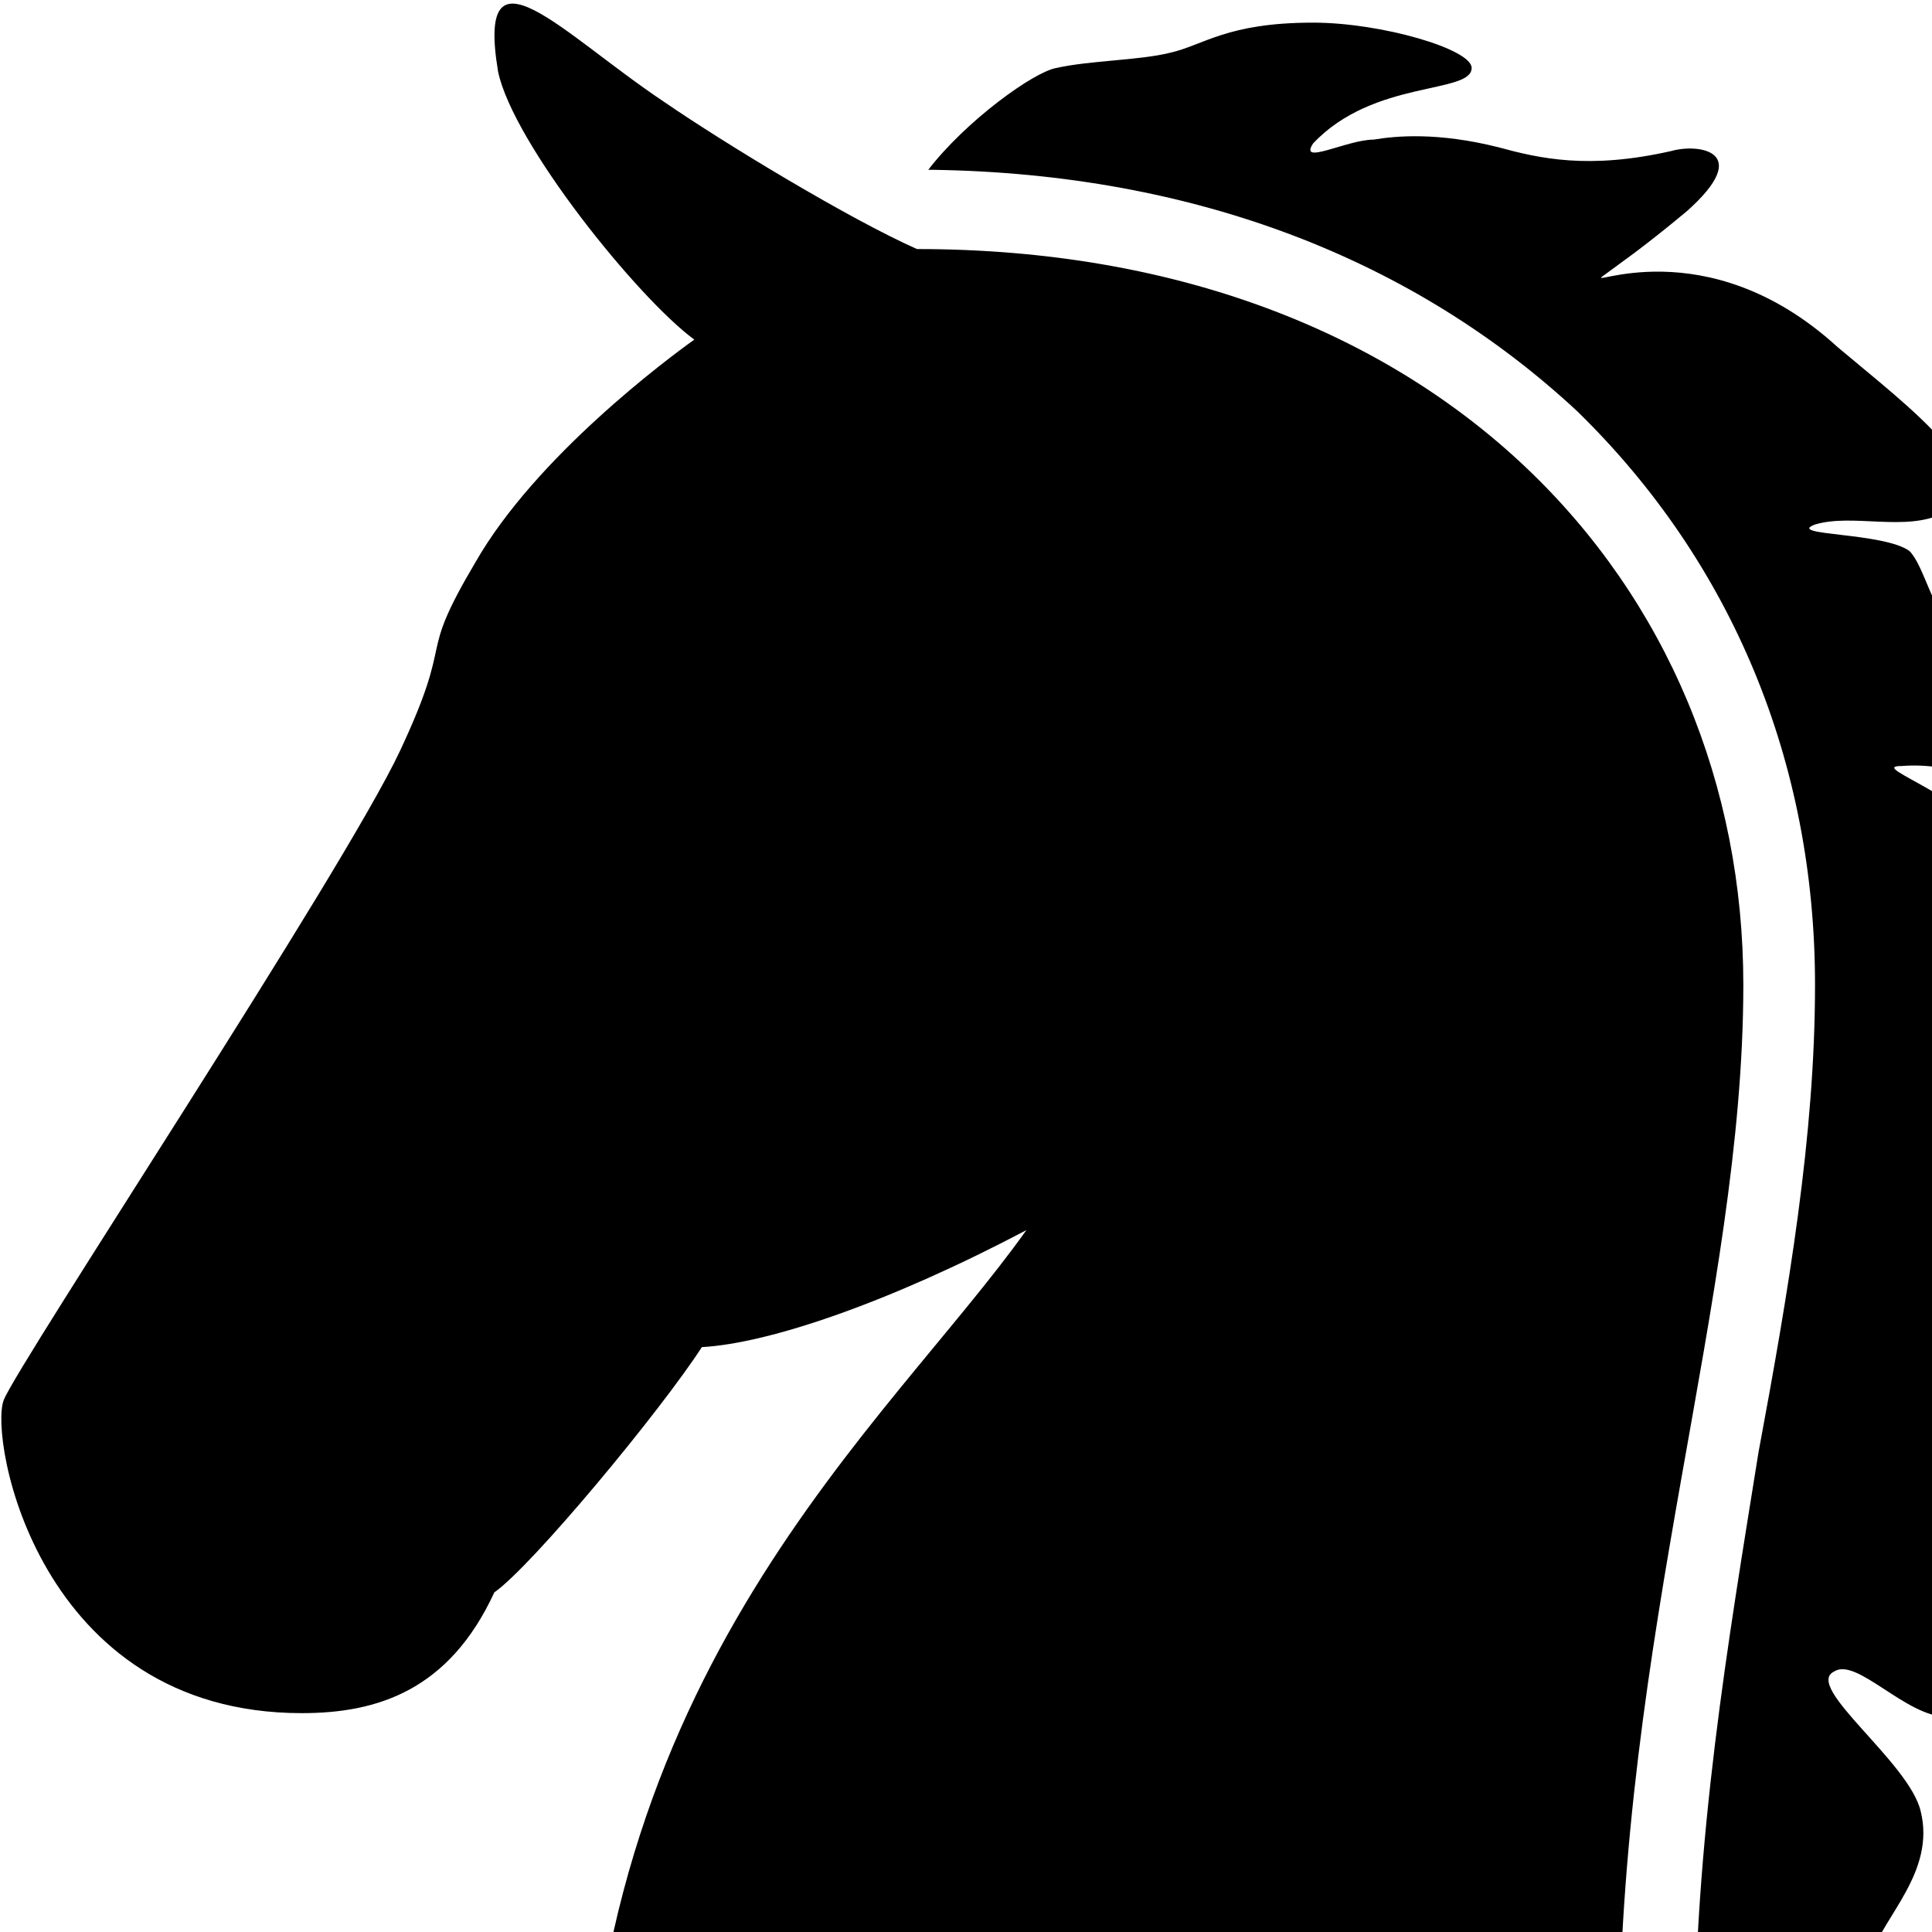 <svg xmlns="http://www.w3.org/2000/svg" version="1.1" viewBox="0 0 512 512" fill="currentColor"><path fill="currentColor" d="M406 606H176s-8-10-21-23c0-140 80-205 117-257c-36 19-68 30-86 31c-11 17-45 58-55 65c-12 26-31 32-51 32c-70 0-83-73-79-83s90-140 105-172s4-23 20-50c16-28 51-54 58-59c-15-11-48-52-52-71c-6-36 17-10 44 8c16 11 49 31 67 39c138 0 219 89 219 195c0 83-33 172-33 285v37zm43-40v-20c0-59 9-111 17-161c8-43 15-84 15-124c0-59-22-112-63-152c-43-40-101-63-171-64h-1c10-13 28-26 34-27c9-2 22-2 30-4c9-2 15-8 38-8c18 0 42 7 42 12c0 7-26 3-42 20c-4 6 9-1 16-1c6-1 17-2 33 2c11 3 24 6 46 1c7-2 22 0 4 16c-12 10-18 14-22 17c-6 4 27-13 62 19c19 16 46 36 28 44c-10 5-24 0-34 3c-8 3 18 2 25 7c4 4 6 16 13 23c8 7 16 8 22 18c6 9 19 37 0 27c-13-7-24-12-37-11c-10 0 20 8 32 28c7 13 0 18 4 29c4 9 13 16 16 24c5 13-3 61-9 74c-5 12-10 20-16 13c-5-6-15-6-19-6c7 11 2 18 6 27c5 11 13 17 13 28c0 10-6 35-15 35c-11 0-24-16-30-12c-8 4 20 24 23 37c4 16-10 28-13 38s0 29-9 38c-7 7-13 10-38 10m-264 67h212l74 82l-10 55H122l-7-58z"/></svg>